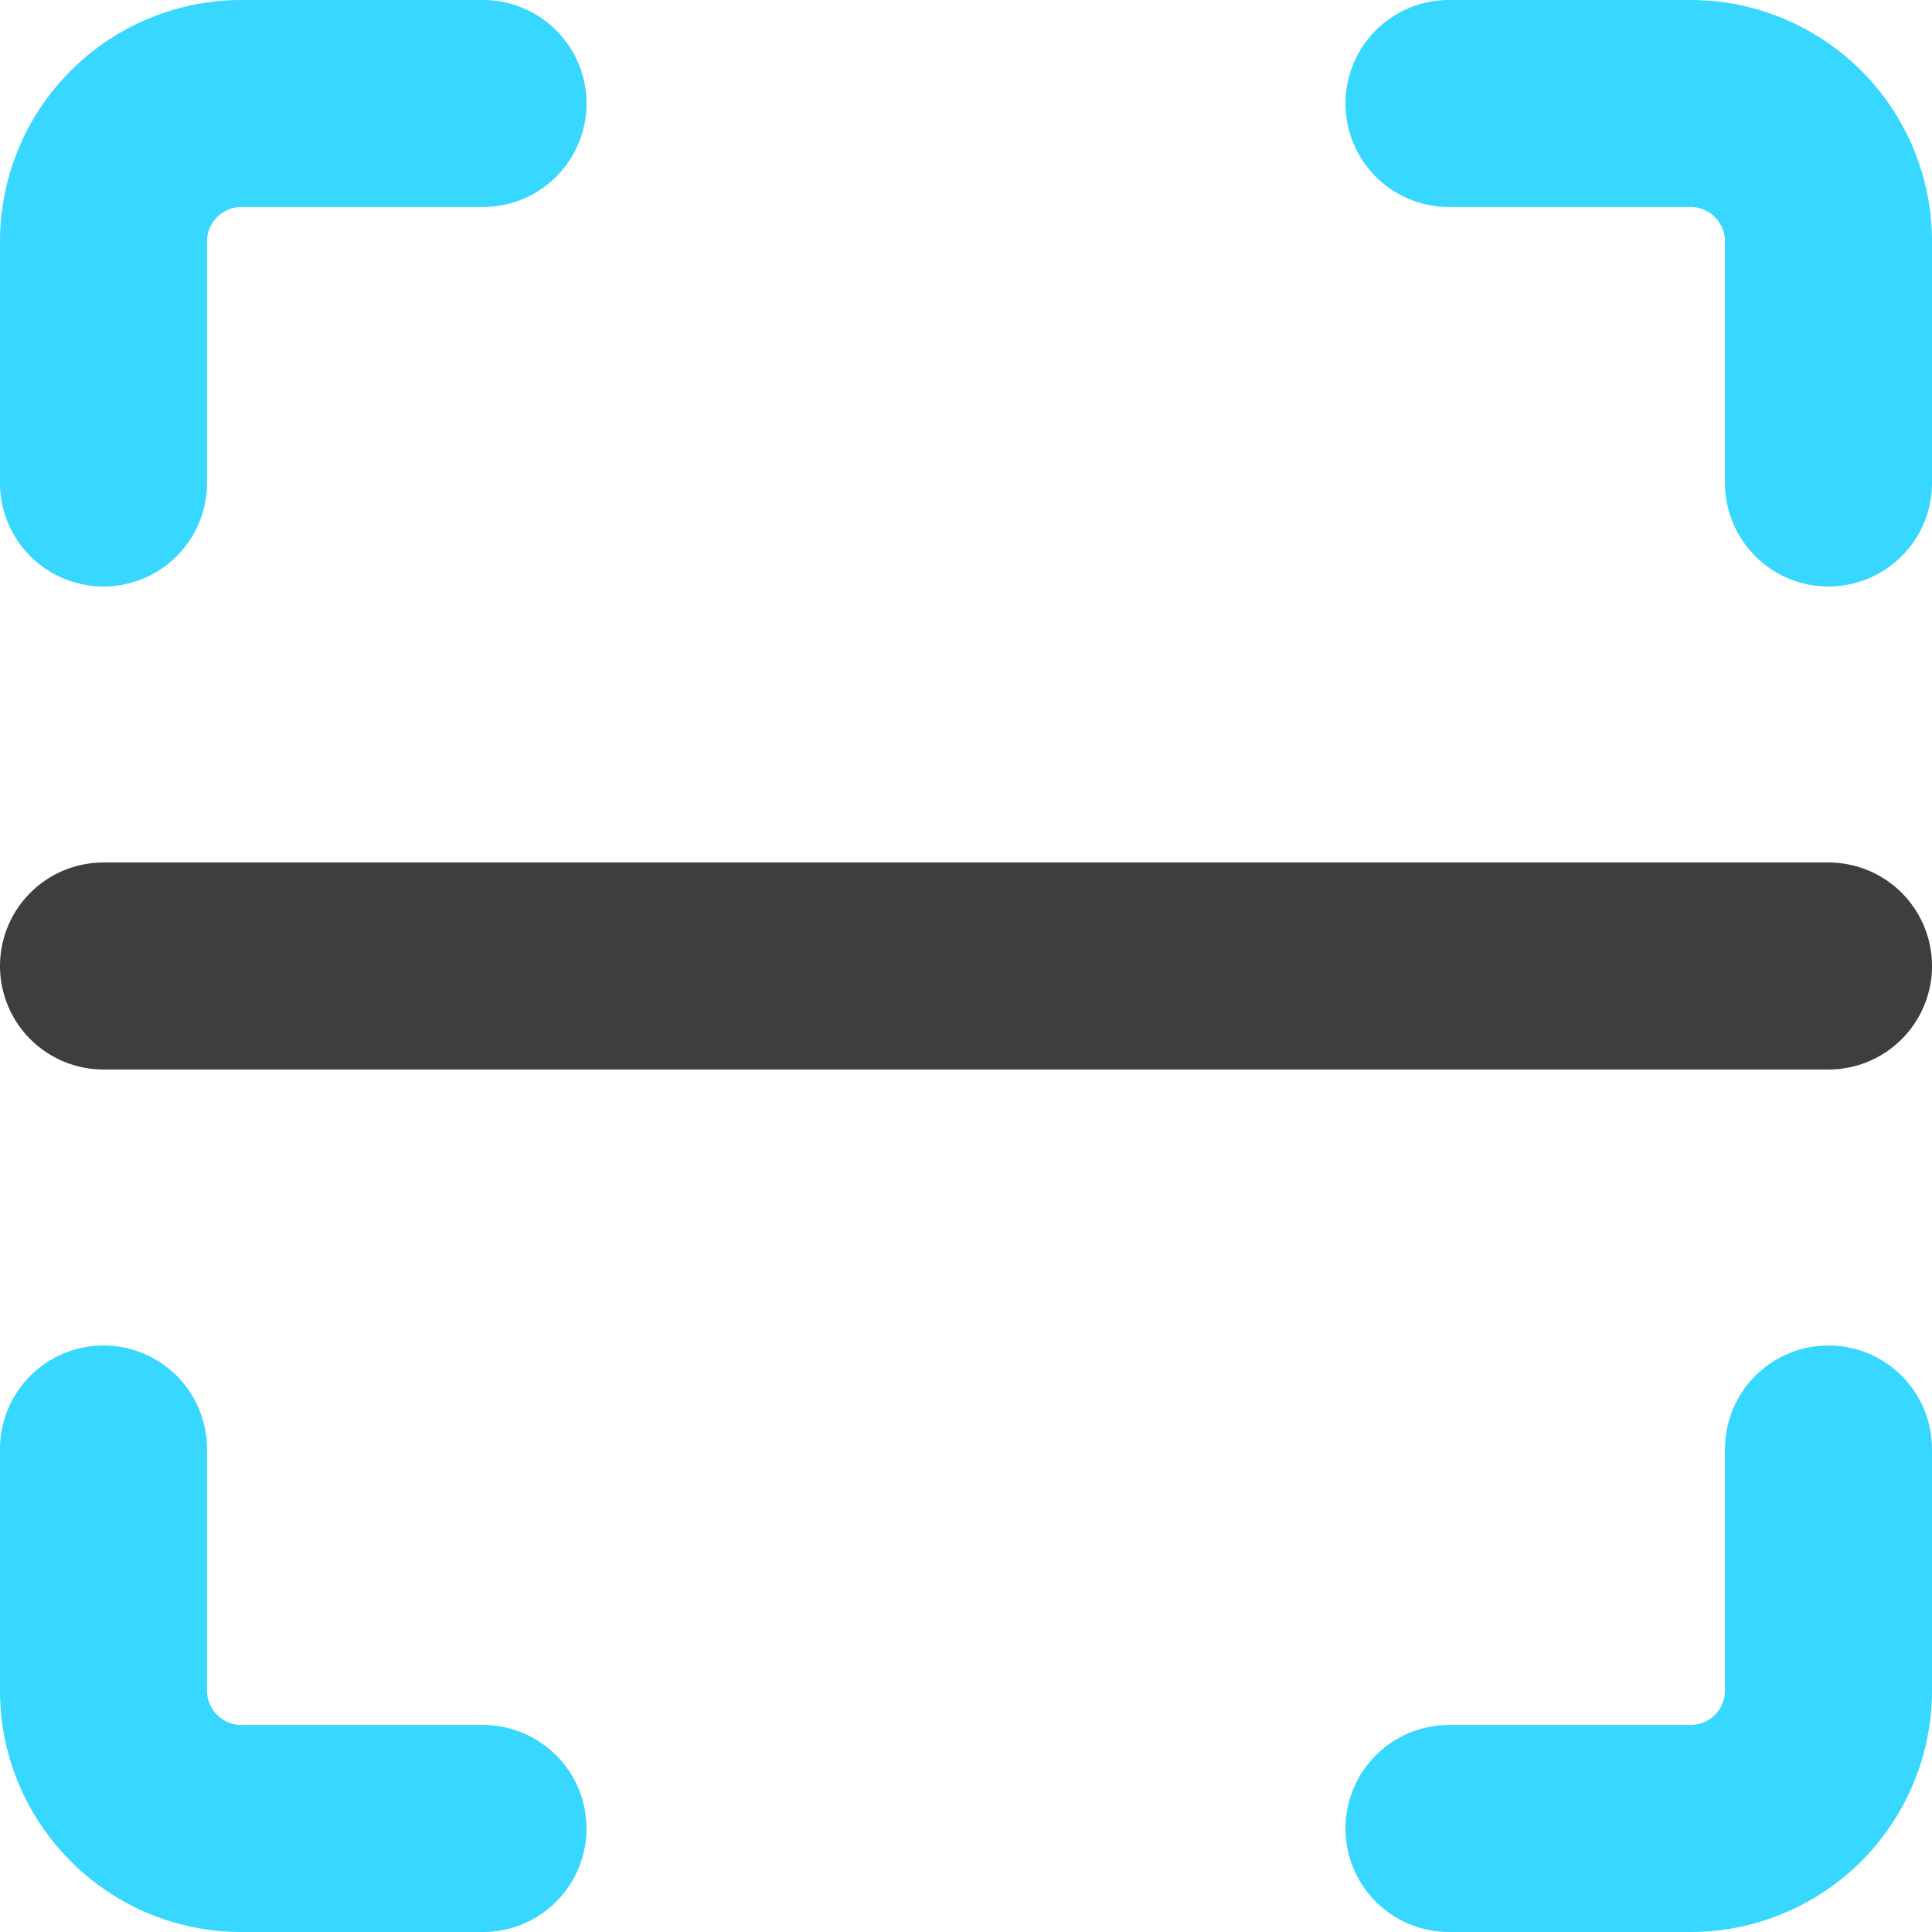 <svg xmlns="http://www.w3.org/2000/svg" fill="none" viewBox="0 0 14 14"><g id="scanner"><path id="Vector 1420 (Stroke)" fill="#3e3e3e" fill-rule="evenodd" d="M0 7a.75.75 0 0 1 .75-.75h12.5a.75.75 0 0 1 0 1.5H.75A.75.75 0 0 1 0 7Z" clip-rule="evenodd"></path><path id="Union" fill="#37d7ff" fill-rule="evenodd" d="M1.5 1.75a.25.25 0 0 1 .25-.25H3.5a.75.75 0 0 0 0-1.5H1.75A1.75 1.75 0 0 0 0 1.75V3.5a.75.75 0 0 0 1.5 0V1.75Zm9-1.75a.75.75 0 0 0 0 1.5h1.75a.25.25 0 0 1 .25.25V3.5a.75.75 0 0 0 1.5 0V1.75A1.75 1.75 0 0 0 12.25 0H10.5Zm2.75 9.75a.75.75 0 0 1 .75.75v1.75A1.75 1.75 0 0 1 12.25 14H10.5a.75.75 0 0 1 0-1.5h1.75a.25.25 0 0 0 .25-.25V10.5a.75.75 0 0 1 .75-.75ZM1.5 10.5a.75.75 0 0 0-1.5 0v1.75C0 13.216.784 14 1.75 14H3.5a.75.75 0 0 0 0-1.5H1.75a.25.25 0 0 1-.25-.25V10.5Z" clip-rule="evenodd"></path></g></svg>